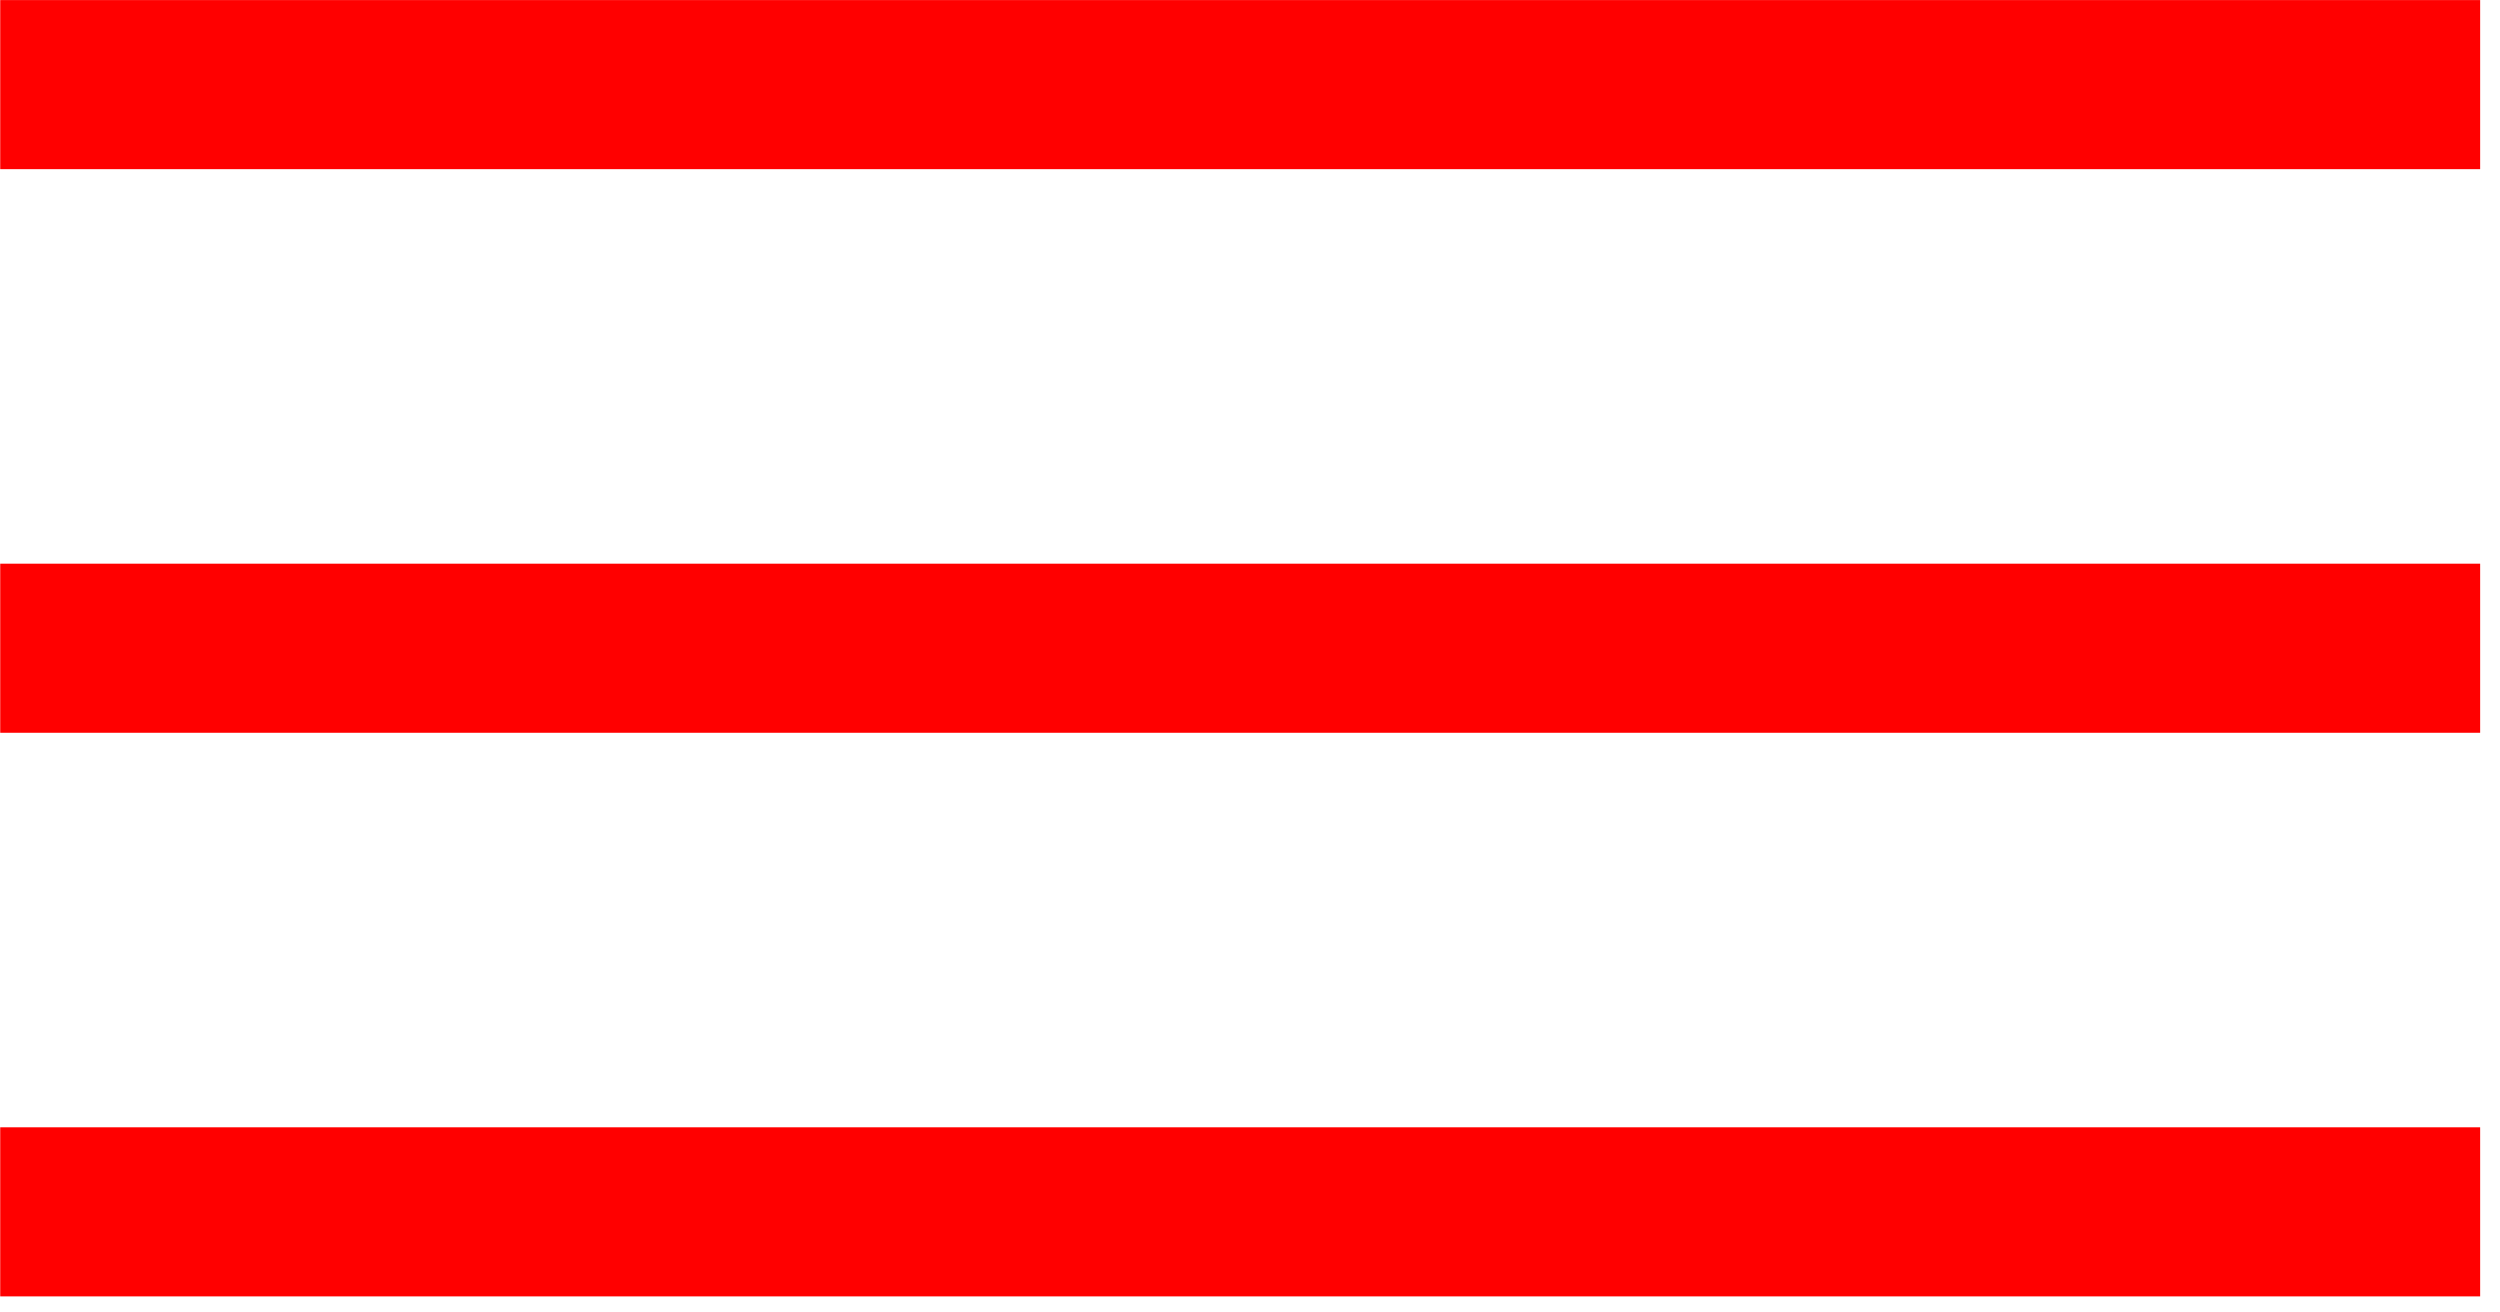 <svg clip-rule="evenodd" fill="#f00" fill-rule="evenodd" stroke-linejoin="round" stroke-miterlimit="2" viewBox="0 0 101 53" xmlns="http://www.w3.org/2000/svg"><g stroke-width="2.277"><path d="m.009 45.543h100.189v6.831h-100.189z"/><path d="m.009 22.773h100.189v6.831h-100.189z"/><path d="m.009.003h100.189v6.831h-100.189z"/></g></svg>